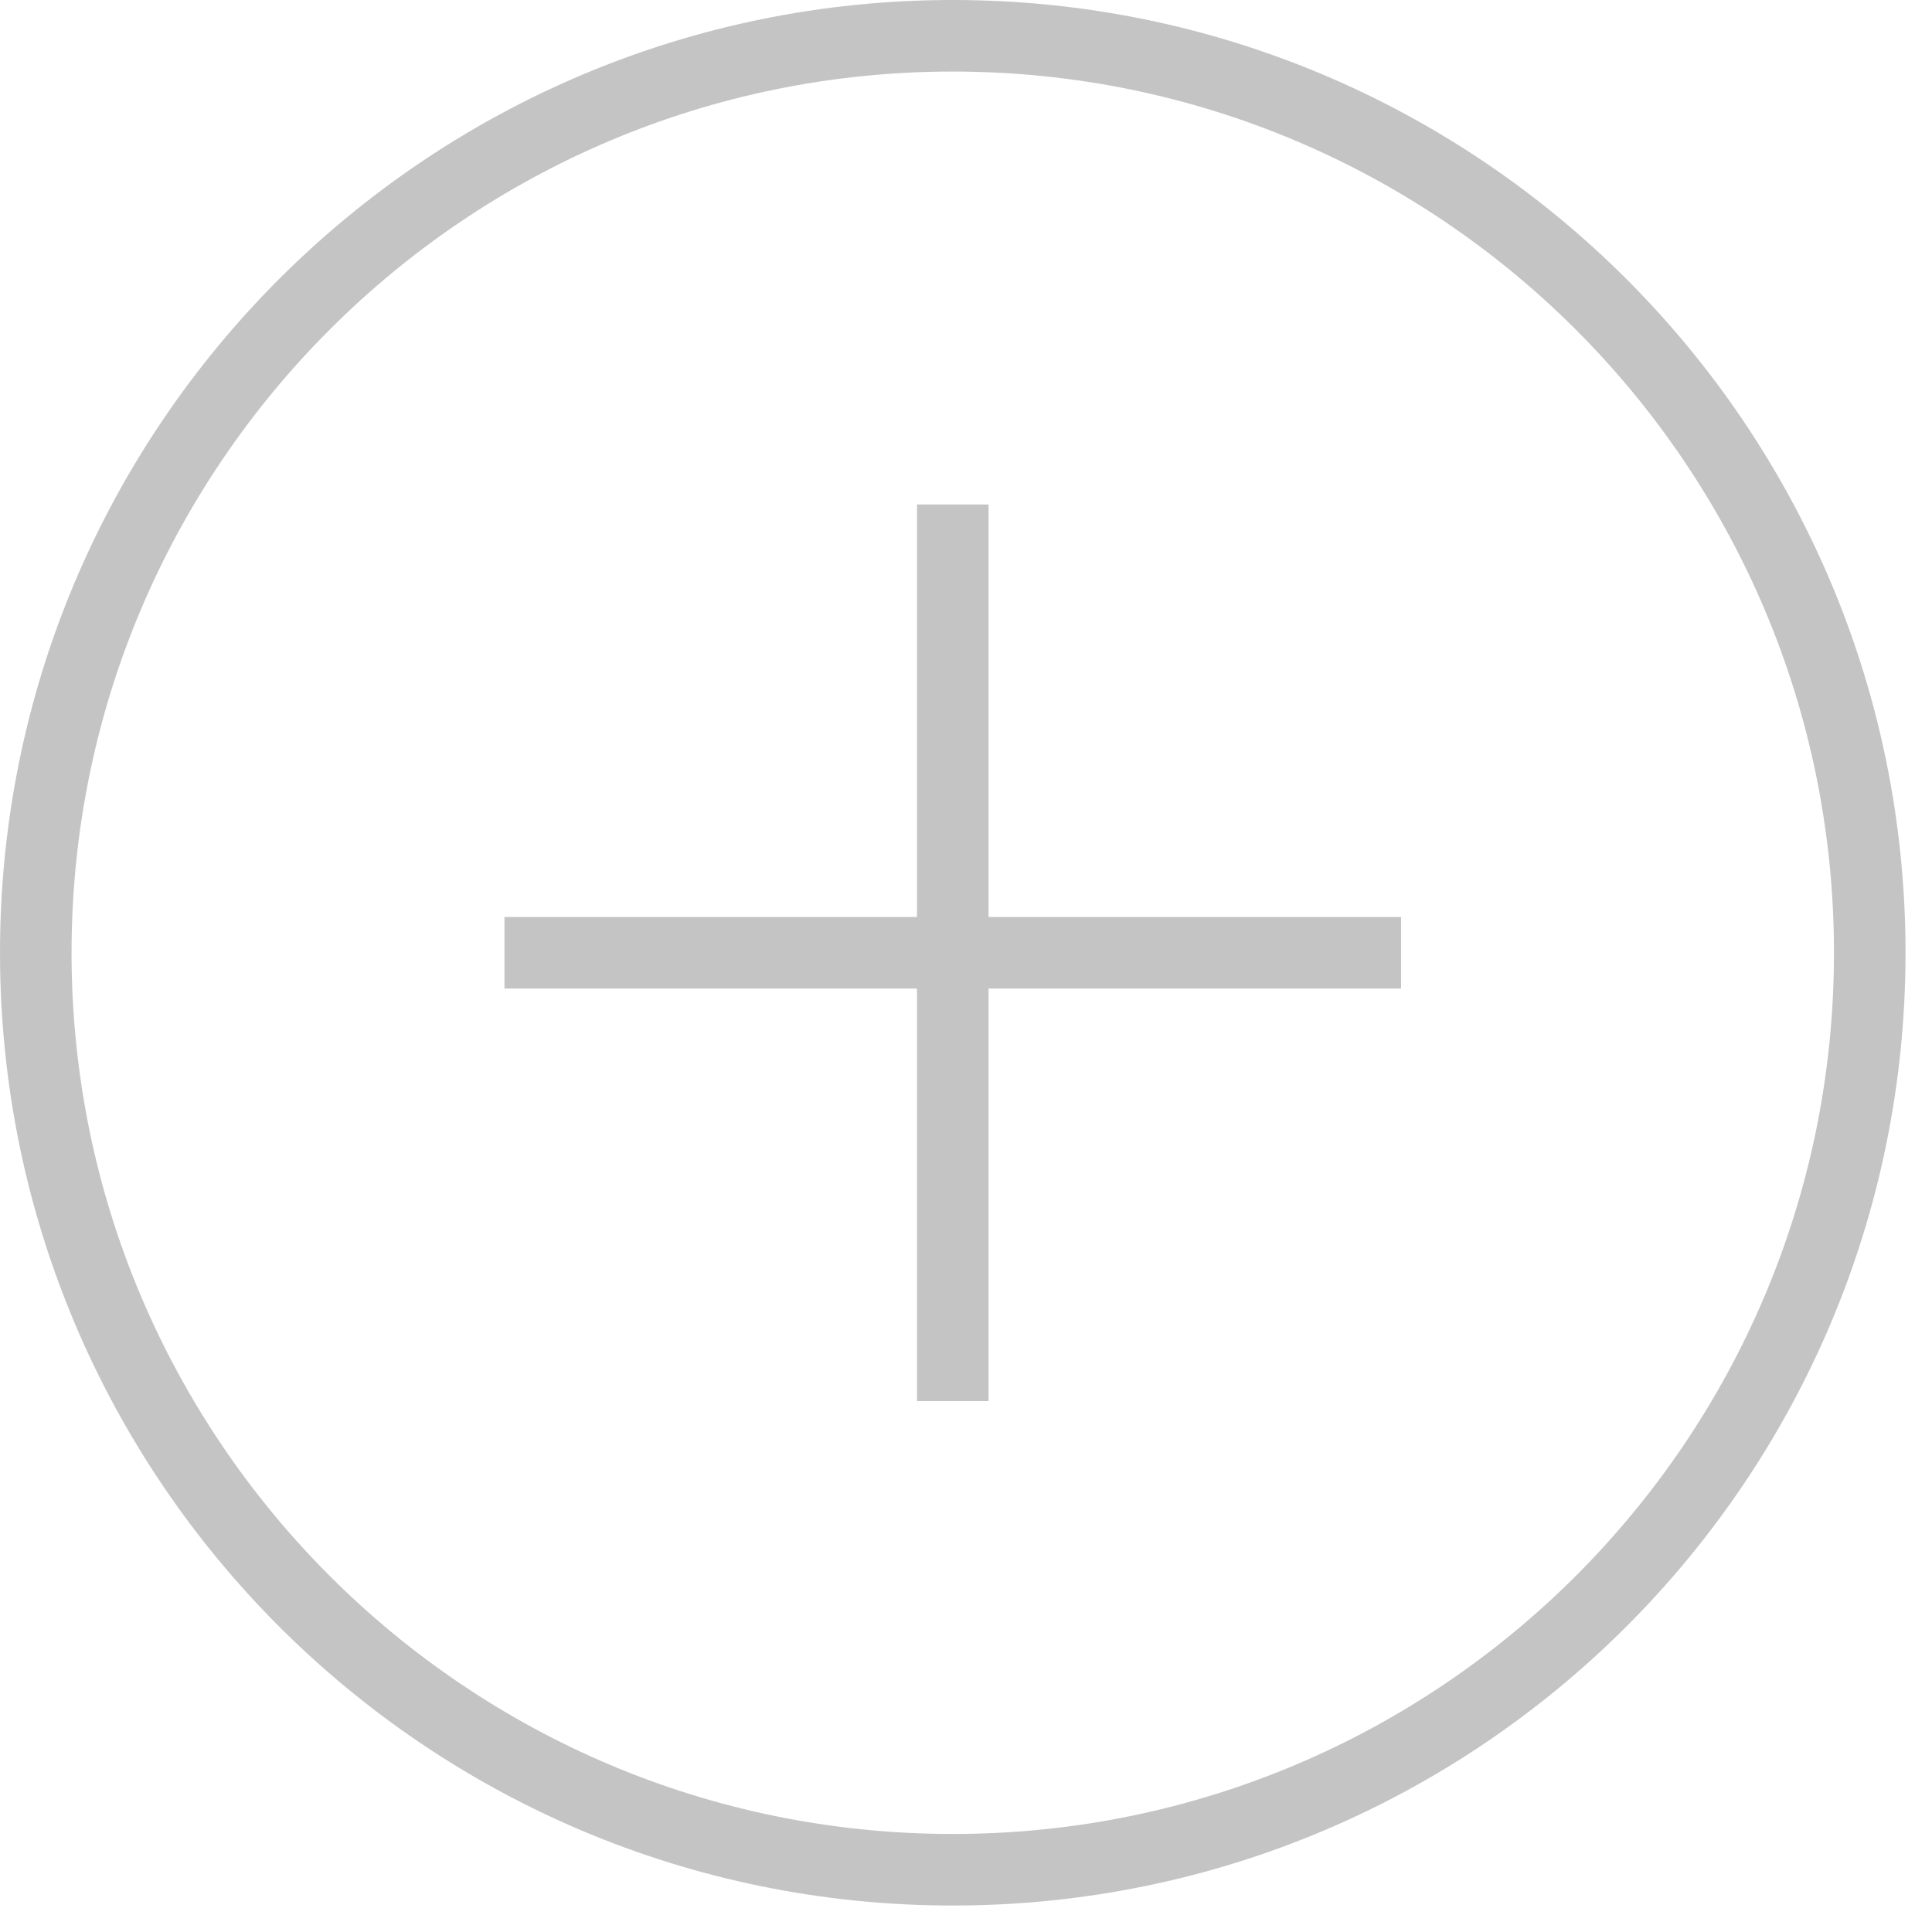 <svg width="54" height="54" viewBox="0 0 54 54" fill="none" xmlns="http://www.w3.org/2000/svg">
<path d="M26.63 14.1V39.16" stroke="#C4C4C4" stroke-width="2" stroke-miterlimit="10"/>
<path d="M14.1 26.63H39.16" stroke="#C4C4C4" stroke-width="2" stroke-miterlimit="10"/>
<path d="M26.63 52.26C40.785 52.26 52.26 40.785 52.26 26.63C52.26 12.475 40.785 1 26.63 1C12.475 1 1 12.475 1 26.63C1 40.785 12.475 52.26 26.63 52.26Z" stroke="#C4C4C4" stroke-width="2" stroke-miterlimit="10"/>
</svg>
